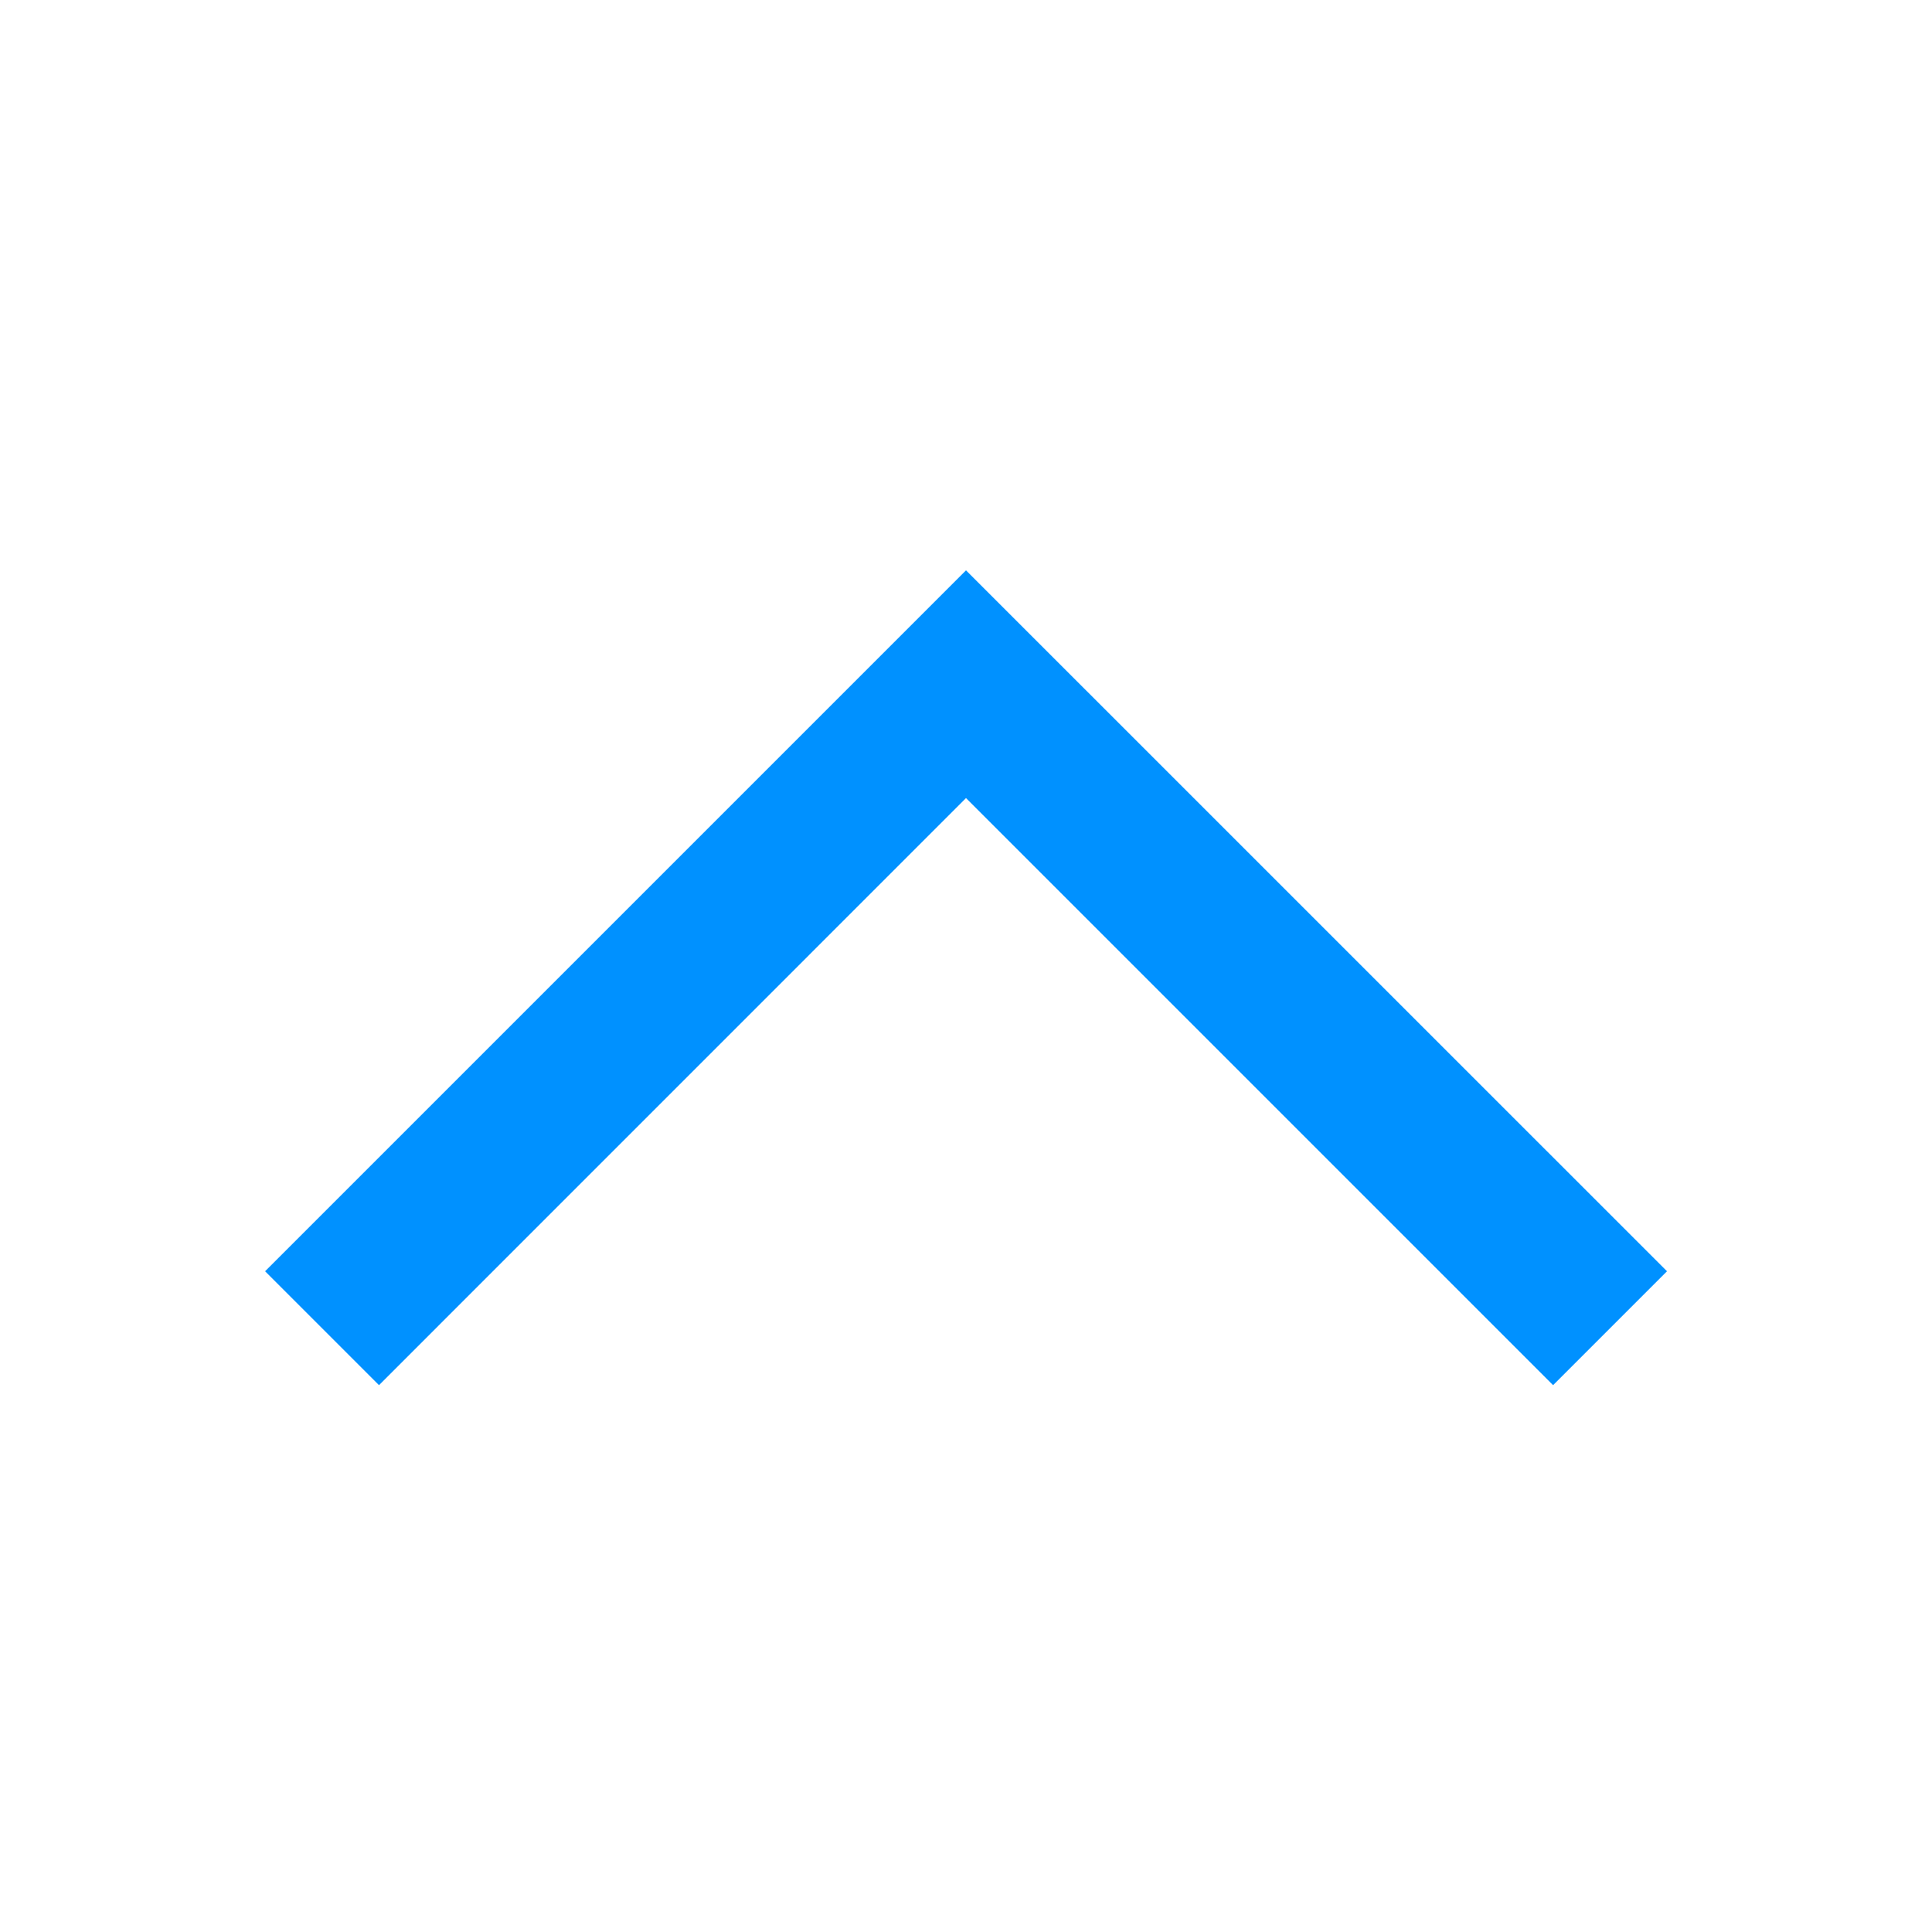 <?xml version="1.0" encoding="UTF-8"?>
<svg width="24px" height="24px" viewBox="0 0 24 24" version="1.1" xmlns="http://www.w3.org/2000/svg" xmlns:xlink="http://www.w3.org/1999/xlink">
    <title>icon/24/angle-up</title>
    <g id="icon/24/angle-up" stroke="none" stroke-width="1" fill="none" fill-rule="evenodd">
        <polygon id="Mask" fill="#0091FF" fill-rule="nonzero" transform="translate(12, 12.146) rotate(-90) translate(-12, -12.146) " points="14.232 12.146 6.939 19.439 8.354 20.854 17.061 12.146 8.354 3.439 6.939 4.854"></polygon>
    </g>
</svg>